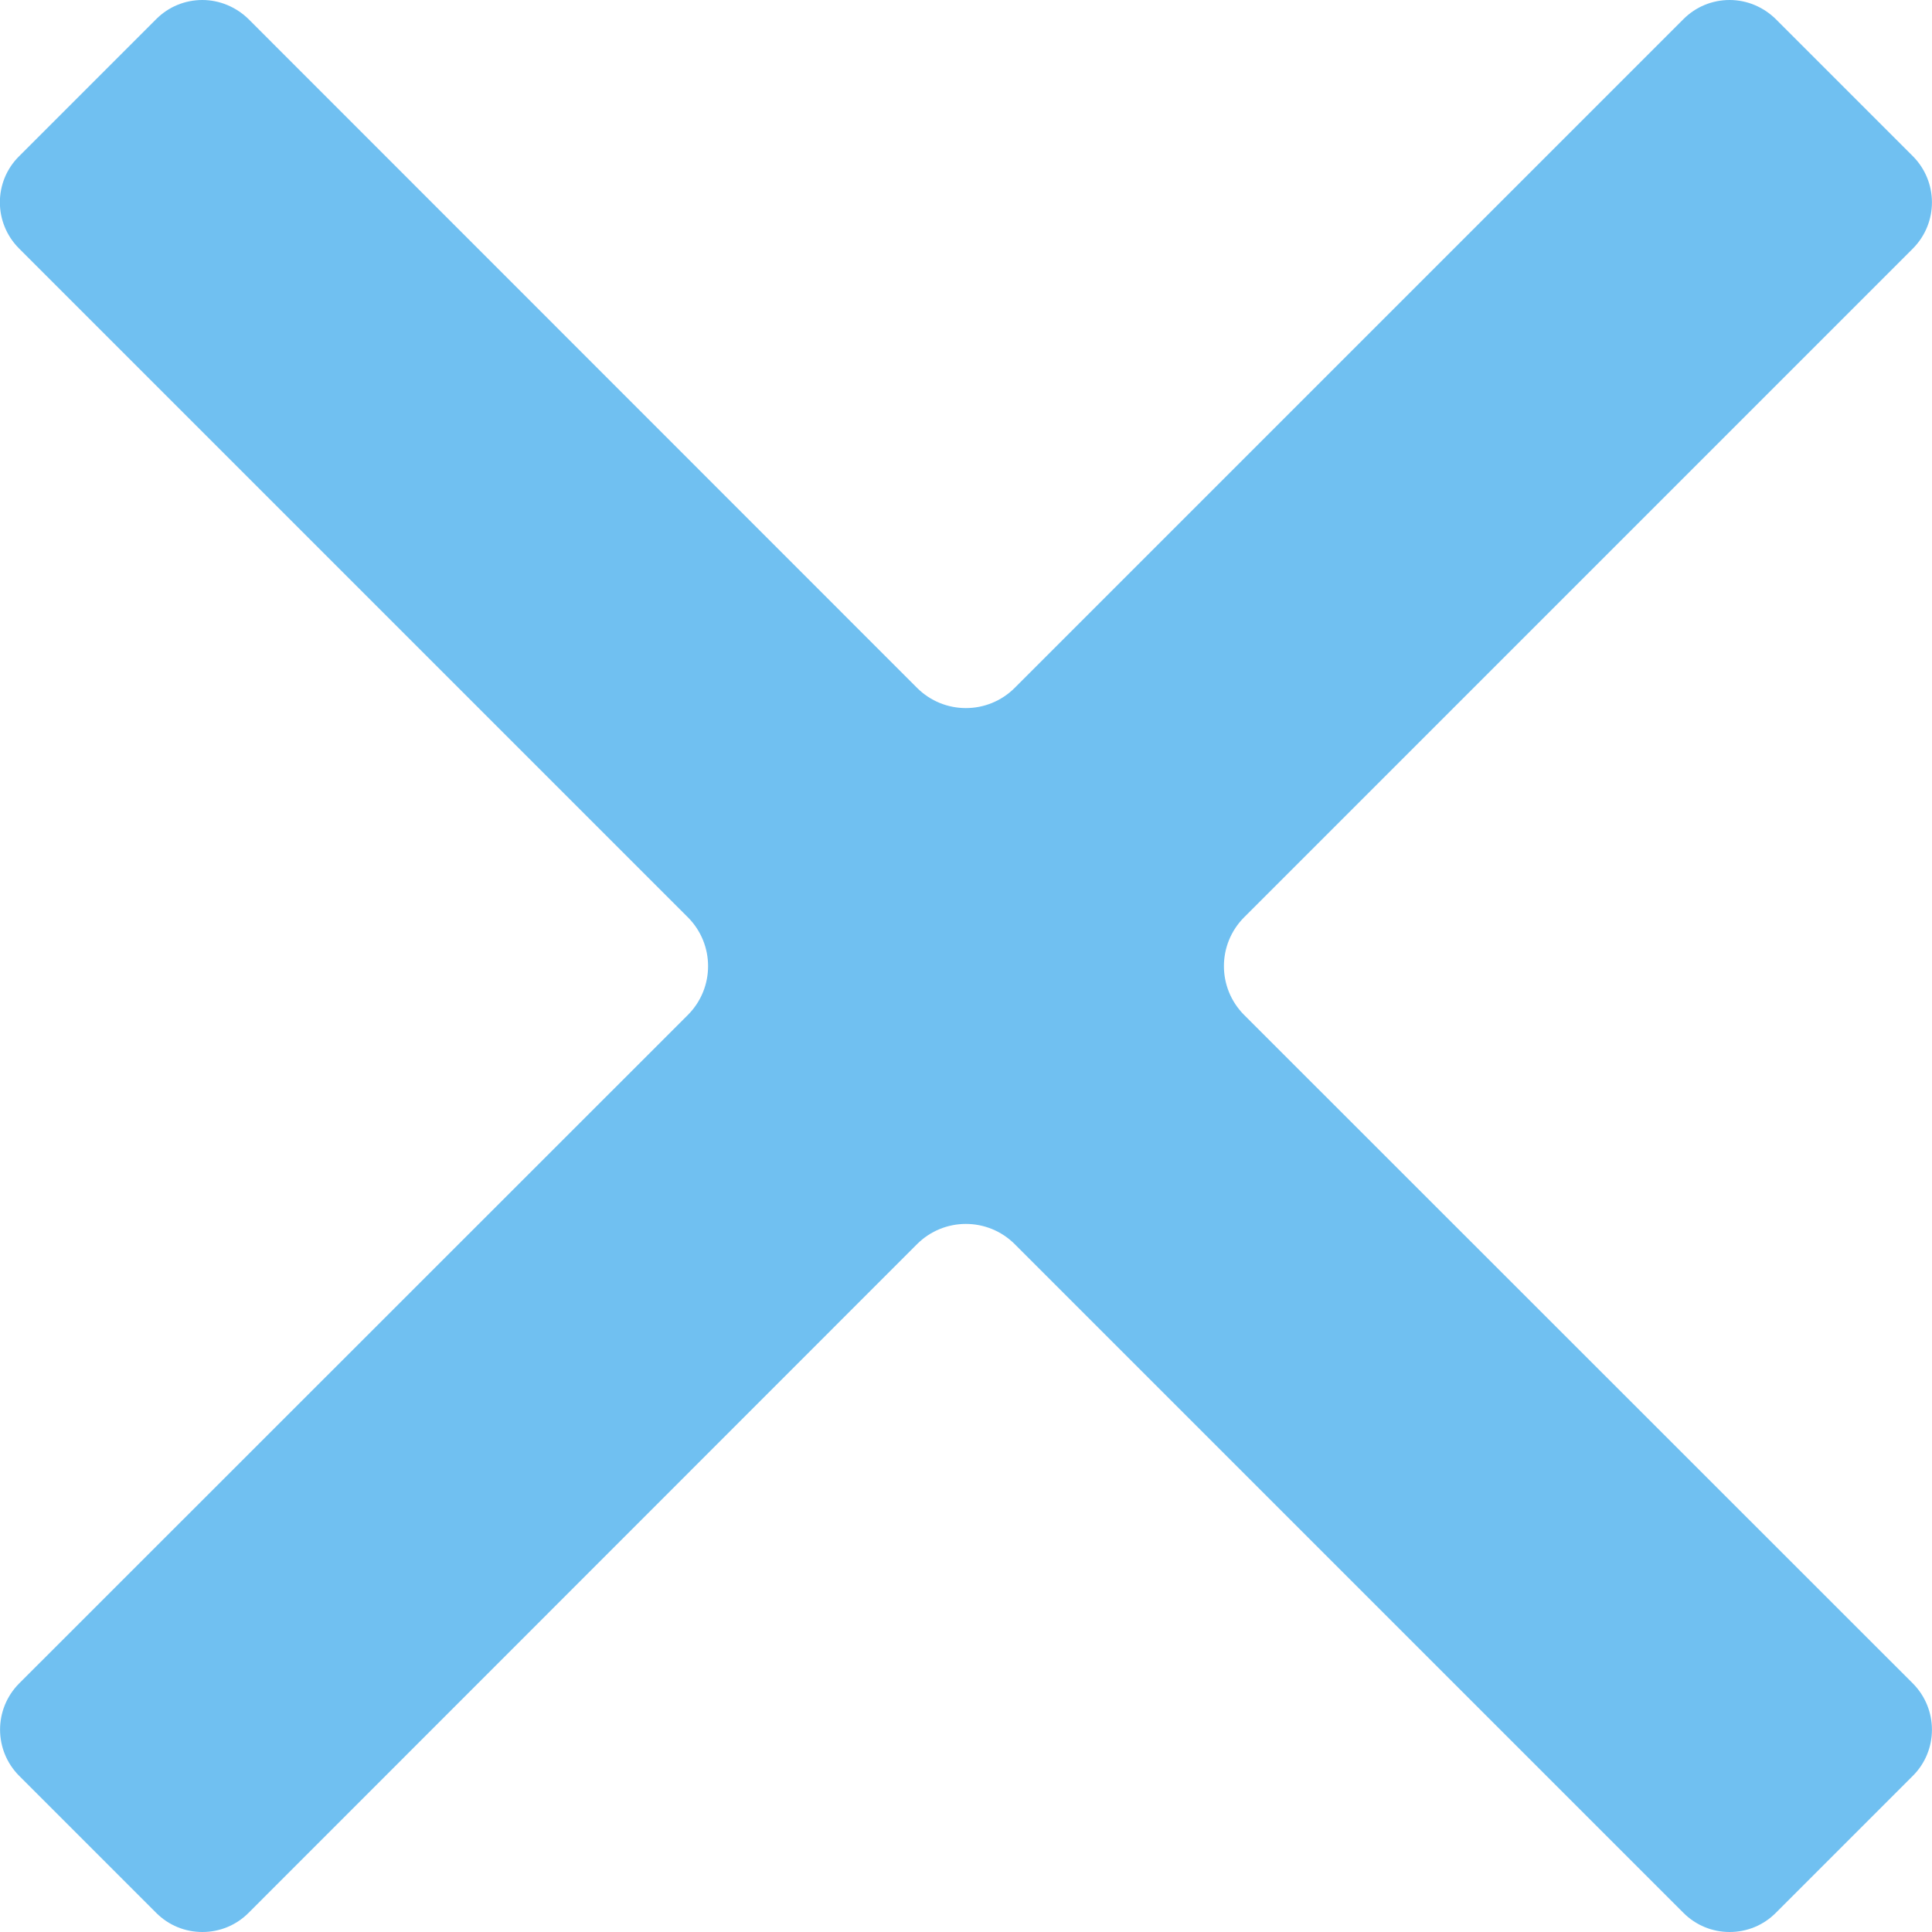 <?xml version="1.0" encoding="utf-8"?>
<!-- Generator: Adobe Illustrator 27.1.1, SVG Export Plug-In . SVG Version: 6.00 Build 0)  -->
<svg version="1.1" id="Capa_1" xmlns="http://www.w3.org/2000/svg" xmlns:xlink="http://www.w3.org/1999/xlink" x="0px" y="0px"
	 viewBox="0 0 800 800" style="enable-background:new 0 0 800 800;" xml:space="preserve">
<style type="text/css">
	.st0{fill:#70C0F1;}
</style>
<path class="st0" d="M515.2,420.3c-11.2-11.2-11.2-29.3,0-40.5l276.9-276.9c10.5-10.6,10.5-27.6,0-38.2L735.3,7.9
	C730.2,2.9,723.4,0,716.2,0c-7.2,0-14,2.8-19.1,7.9L420.2,284.8c-11.2,11.2-29.3,11.2-40.5,0L102.9,7.9C97.8,2.9,90.9,0,83.8,0
	c-7.2,0-14,2.8-19.1,7.9L7.9,64.7c-10.6,10.5-10.6,27.6,0,38.2l276.9,276.9c11.2,11.2,11.2,29.3,0,40.5L7.9,697.1
	c-10.5,10.6-10.5,27.6,0,38.2l56.8,56.8c5.1,5.1,11.9,7.9,19.1,7.9c7.2,0,14-2.8,19.1-7.9l276.8-276.9c11.2-11.2,29.3-11.2,40.5,0
	l276.9,276.9c5.1,5.1,11.9,7.9,19.1,7.9c7.2,0,14-2.8,19.1-7.9l56.8-56.8c10.5-10.5,10.5-27.6,0-38.2L515.2,420.3z"/>
</svg>
